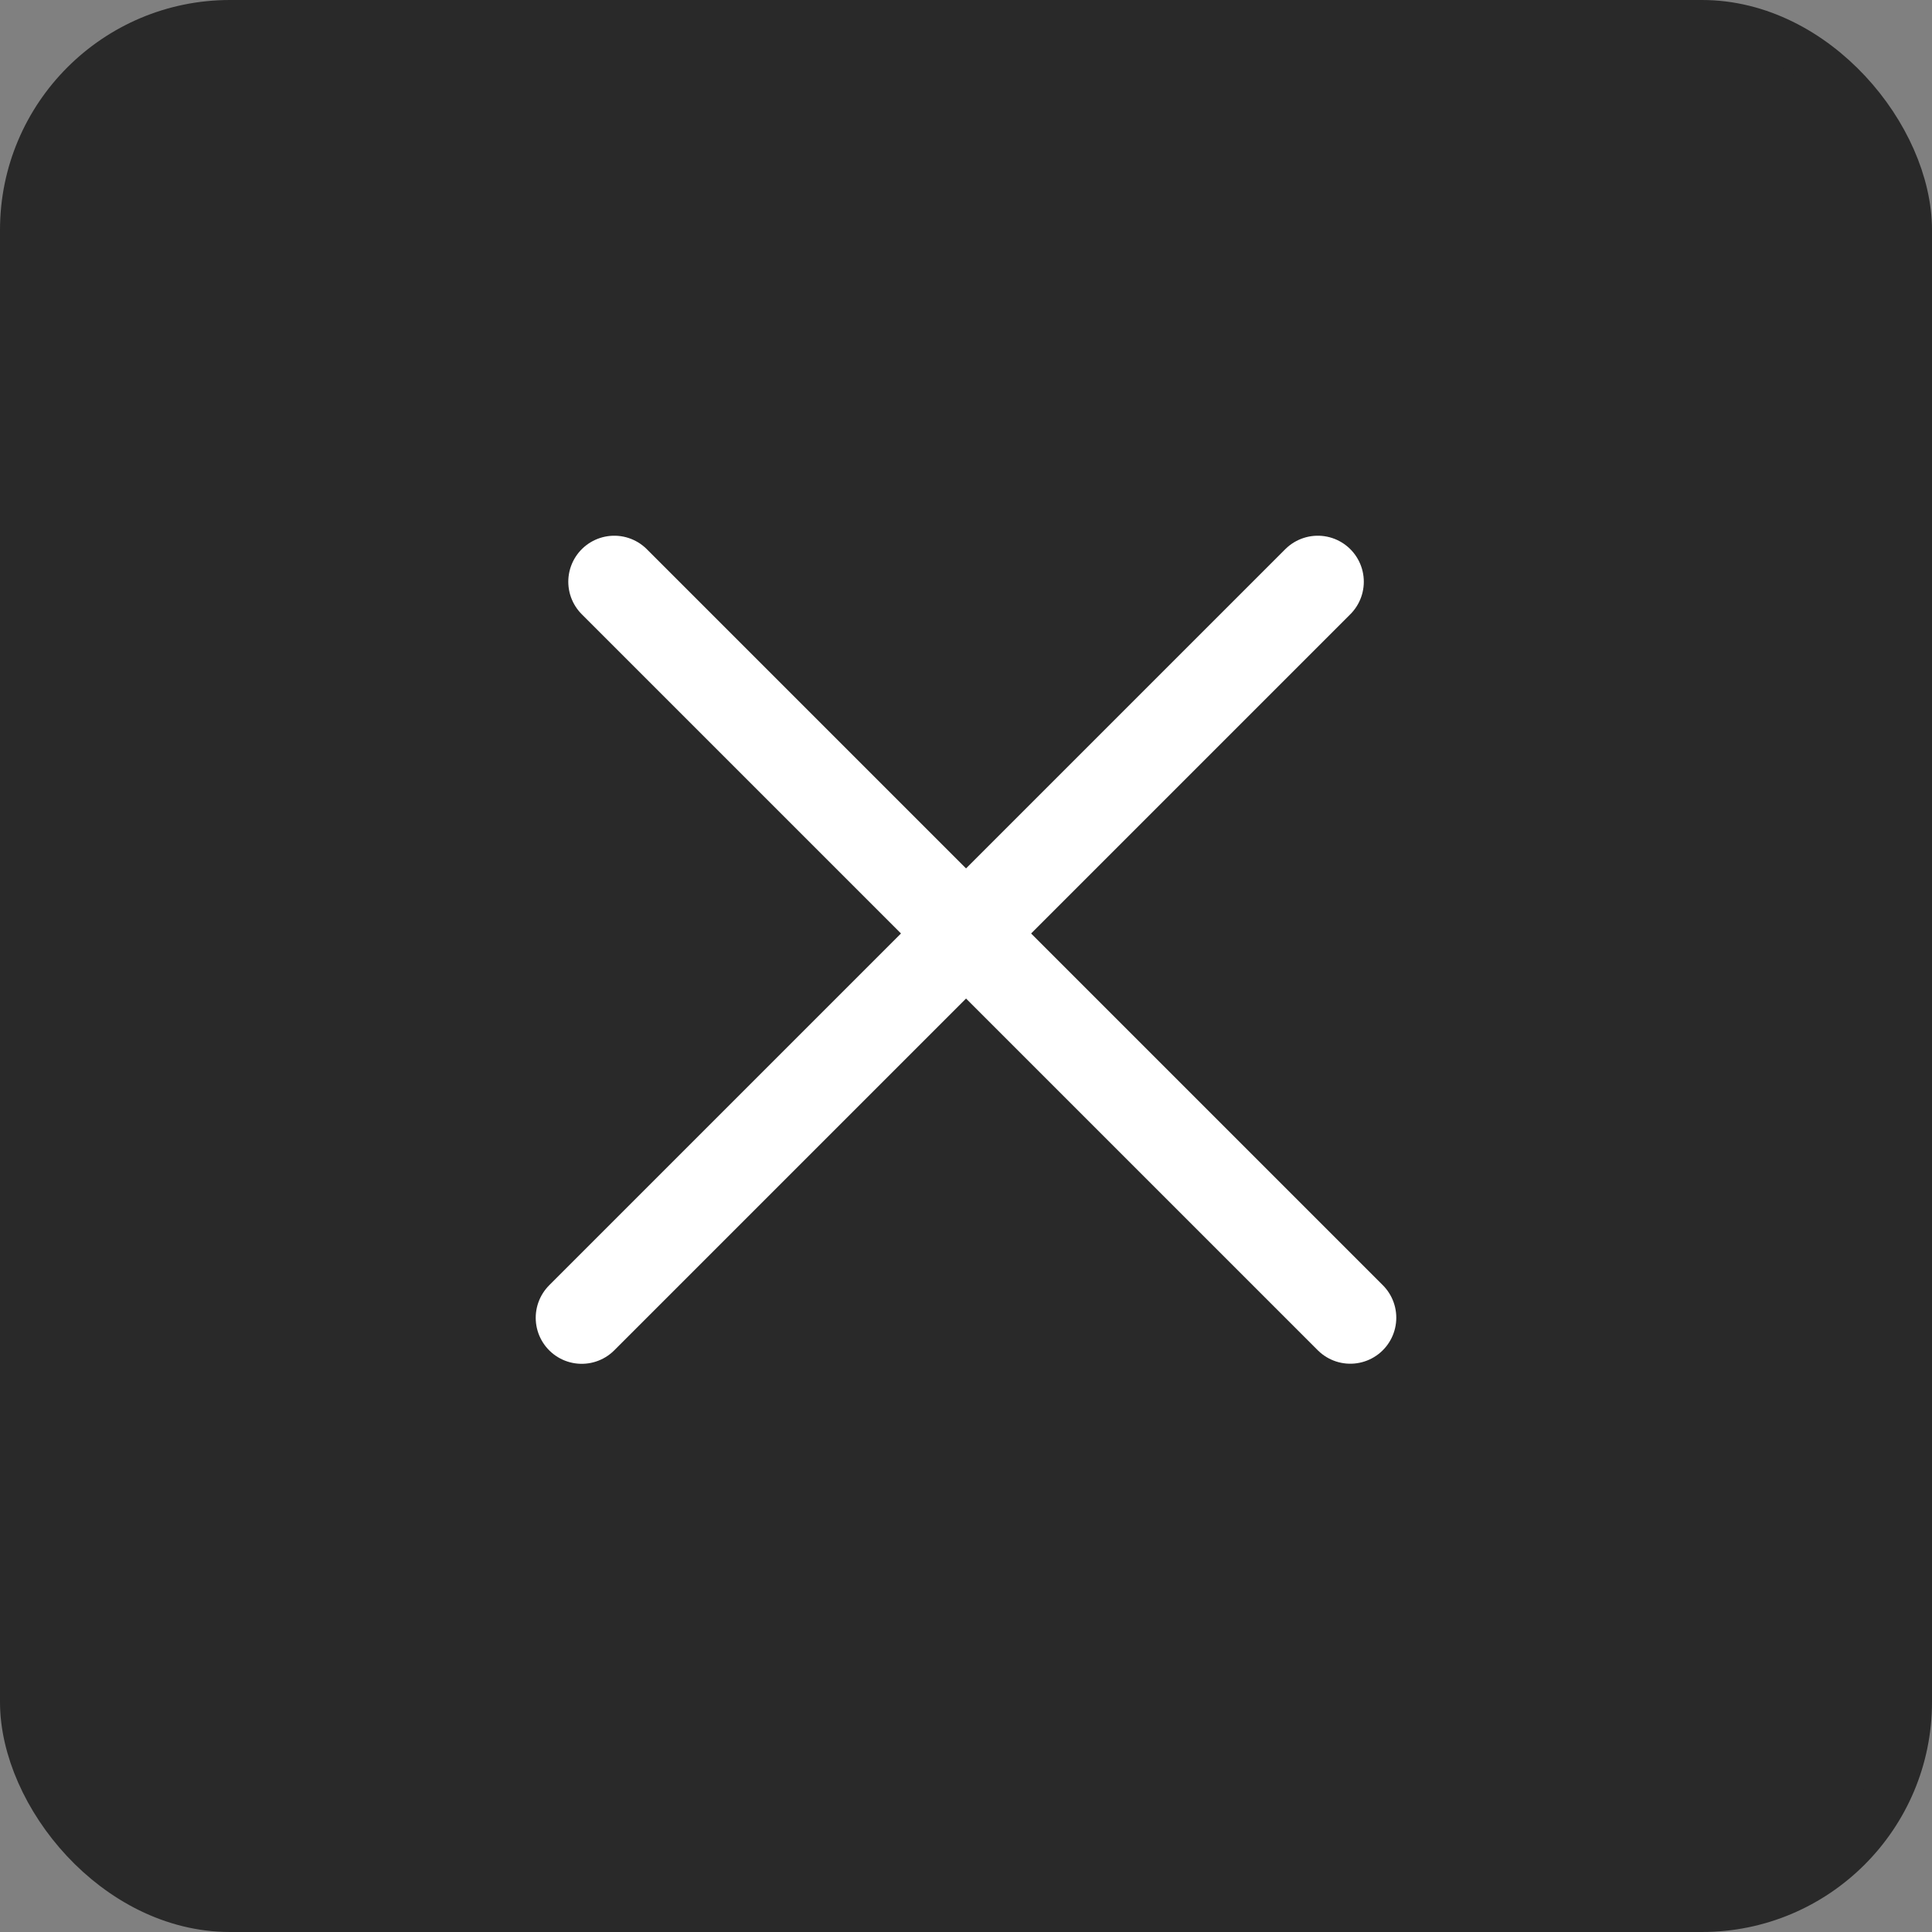 <svg width="42" height="42" viewBox="0 0 42 42" fill="none" xmlns="http://www.w3.org/2000/svg">
<rect x="0" y="0" width="42" height="42" fill="#808080" stroke="none"/>
<rect x="0.5" y="0.5" width="41" height="41" rx="4.5" fill="#292929" stroke="#292929"/>
<path d="M13.354 12.646L29.354 28.646" stroke="white" stroke-width="2" stroke-linecap="round"/>
<path d="M12.646 28.648L28.648 12.646" stroke="white" stroke-width="2" stroke-linecap="round"/>
</svg>
